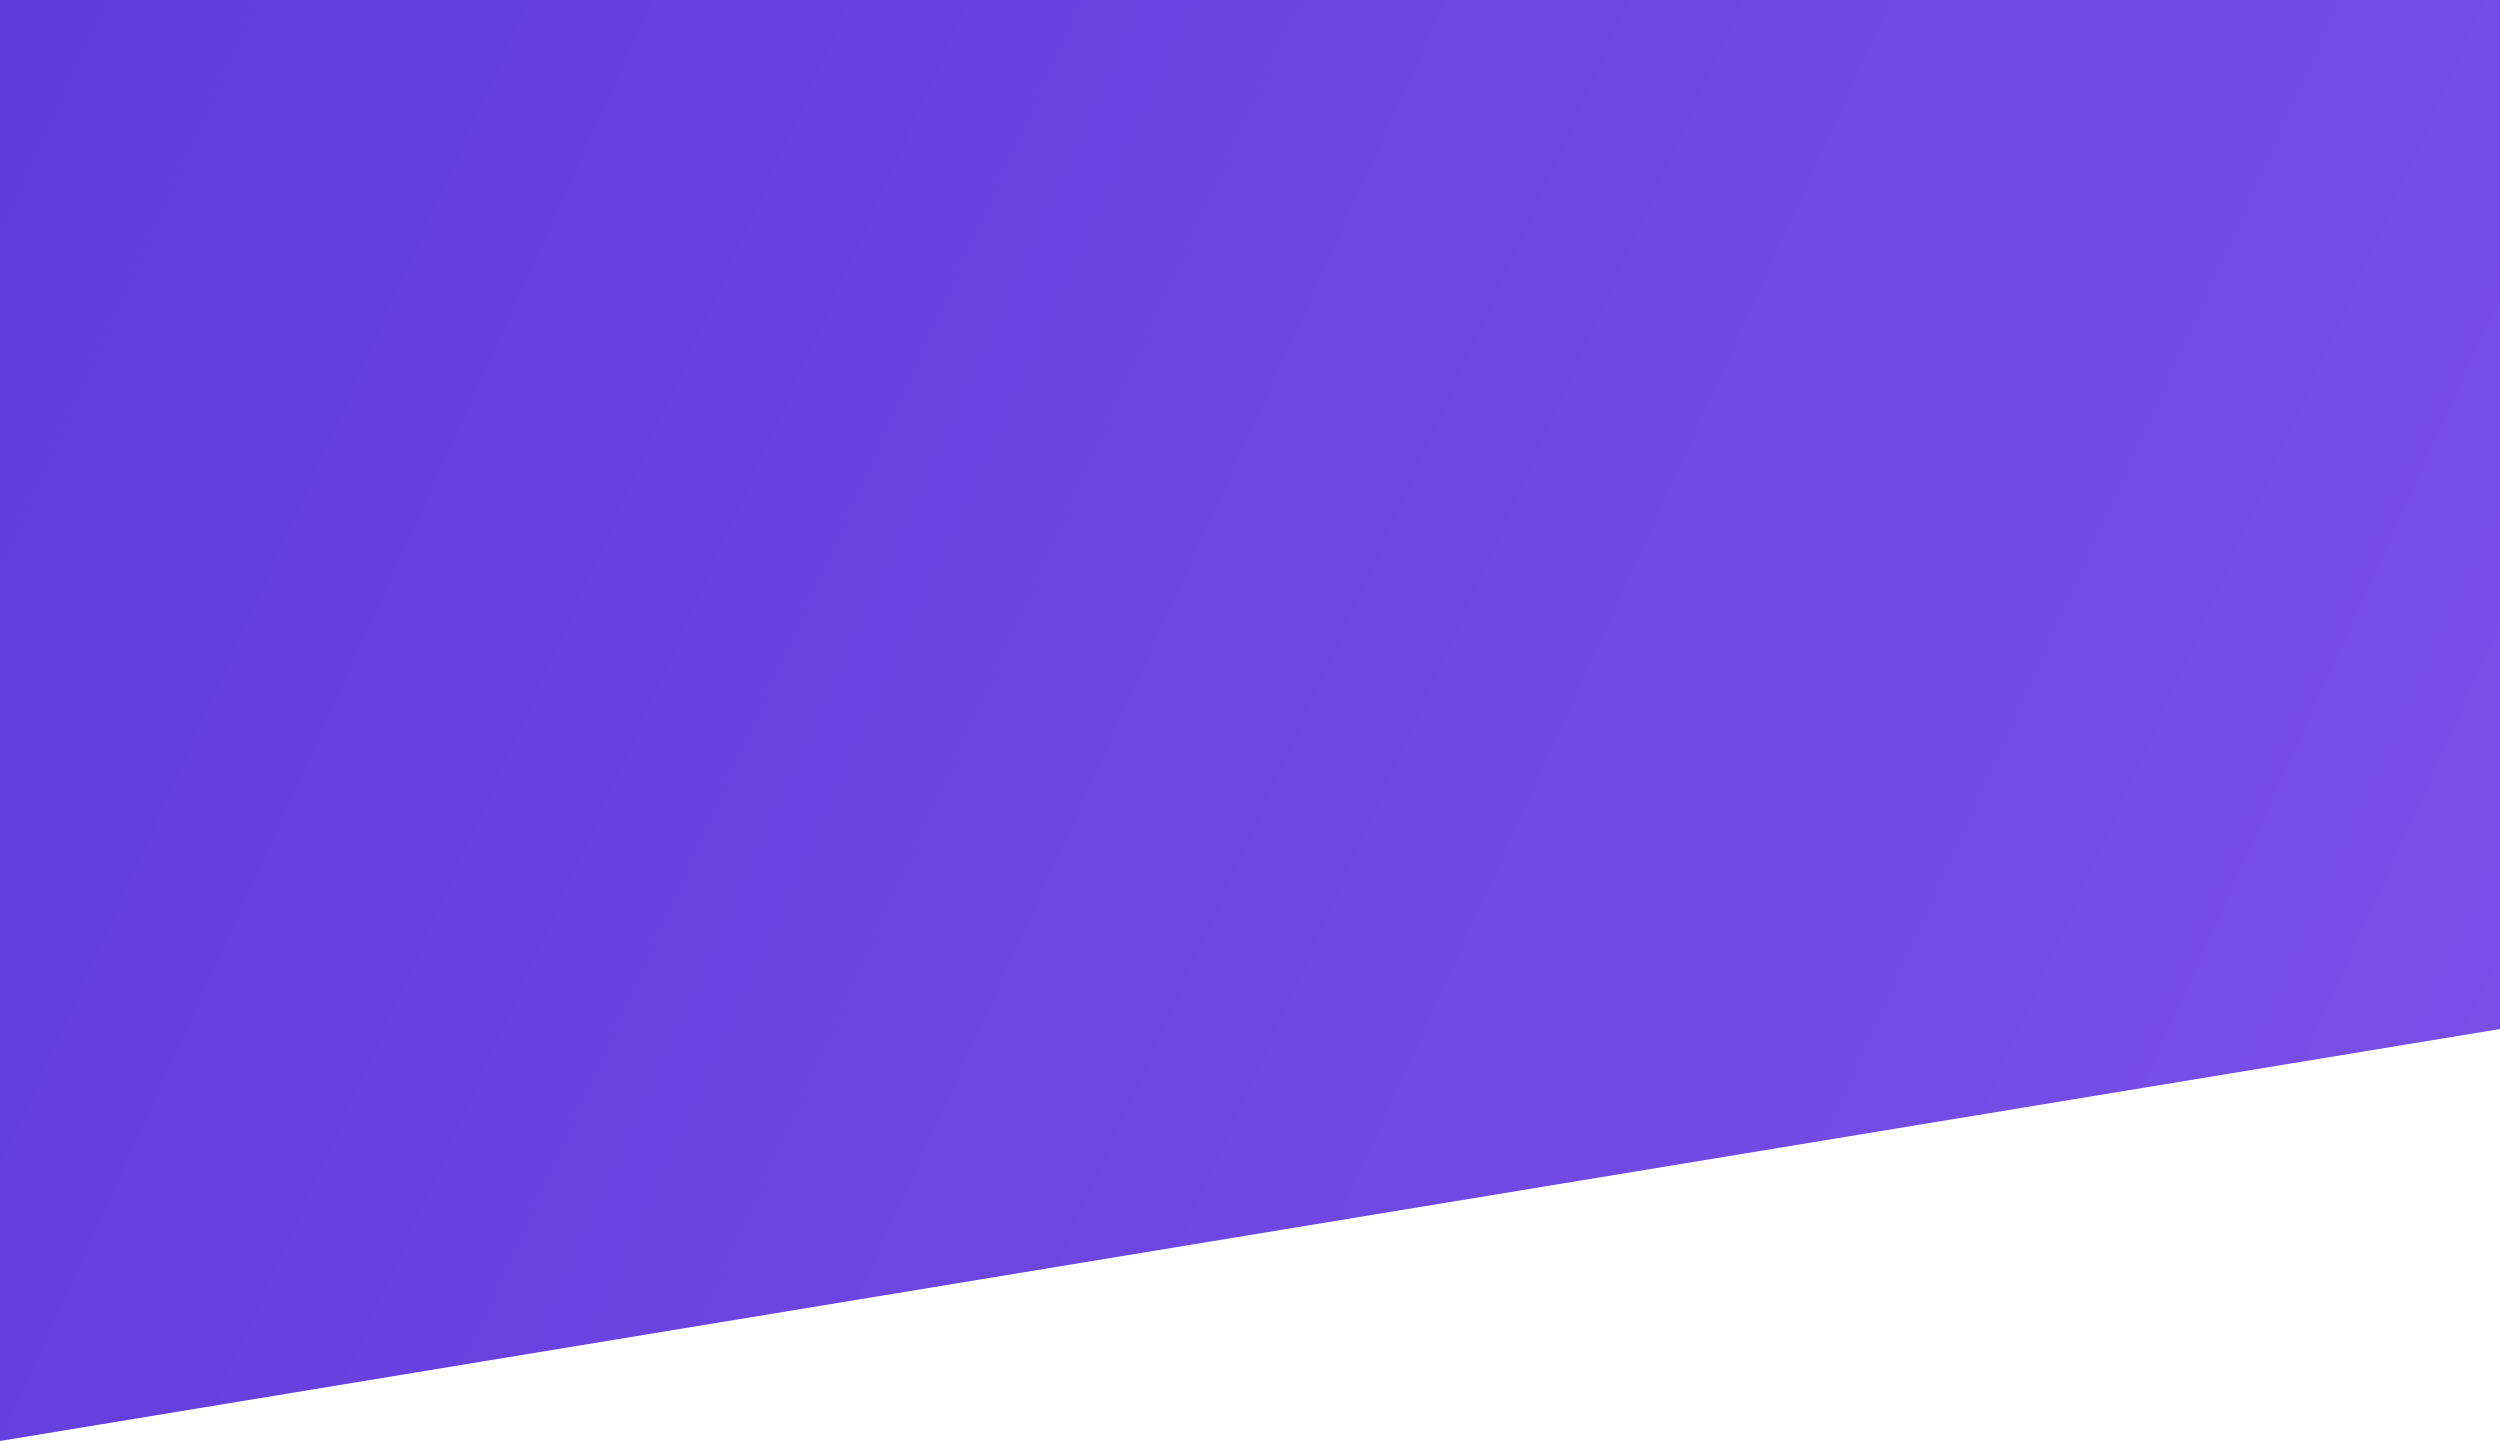 <svg width="1440" height="830" viewBox="0 0 1440 830" fill="none" xmlns="http://www.w3.org/2000/svg">
<g filter="url(#filter0_b_4_1495)">
<path d="M1440 592.72L0 830V0H1440V592.72Z" fill="url(#paint0_linear_4_1495)"/>
</g>
<defs>
<filter id="filter0_b_4_1495" x="-320" y="-320" width="2080" height="1470" filterUnits="userSpaceOnUse" color-interpolation-filters="sRGB">
<feFlood flood-opacity="0" result="BackgroundImageFix"/>
<feGaussianBlur in="BackgroundImage" stdDeviation="160"/>
<feComposite in2="SourceAlpha" operator="in" result="effect1_backgroundBlur_4_1495"/>
<feBlend mode="normal" in="SourceGraphic" in2="effect1_backgroundBlur_4_1495" result="shape"/>
</filter>
<linearGradient id="paint0_linear_4_1495" x1="19.5" y1="7.53507e-05" x2="1440" y2="643.5" gradientUnits="userSpaceOnUse">
<stop stop-color="#5F3BDC"/>
<stop offset="1" stop-color="#7A4FE8"/>
</linearGradient>
</defs>
</svg>
